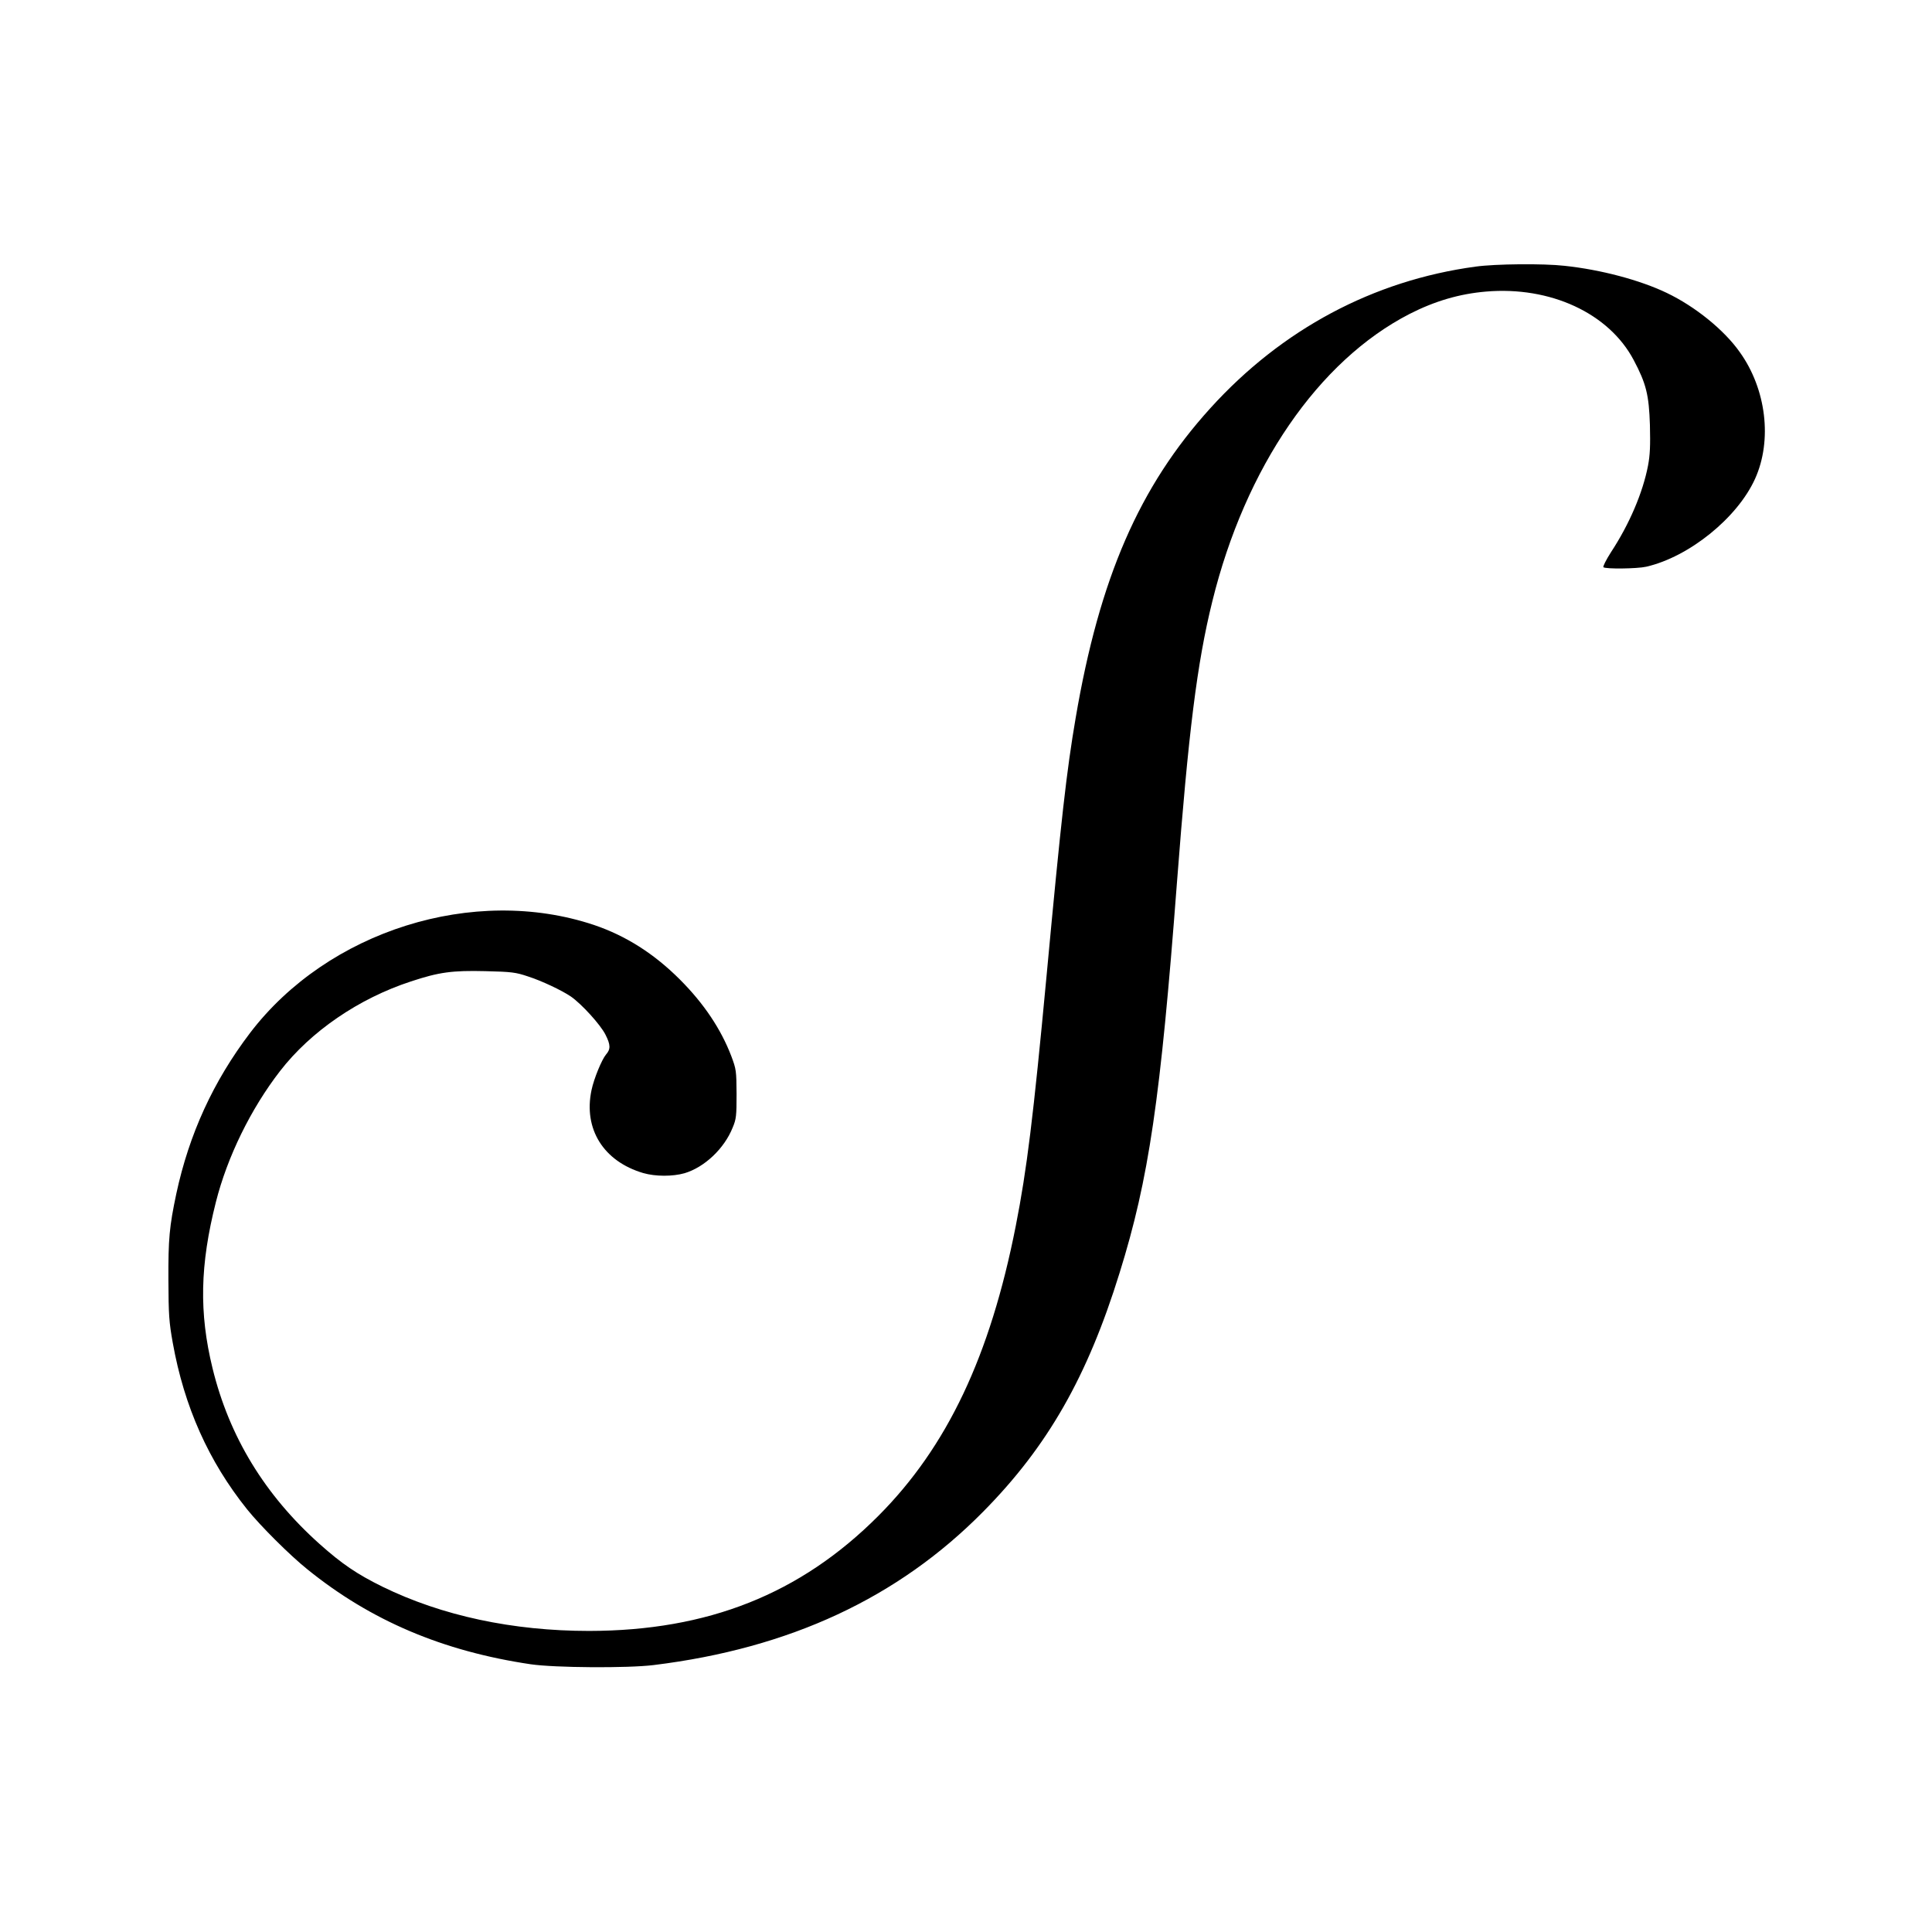 <?xml version="1.0" standalone="no"?>
<!DOCTYPE svg PUBLIC "-//W3C//DTD SVG 20010904//EN"
 "http://www.w3.org/TR/2001/REC-SVG-20010904/DTD/svg10.dtd">
<svg version="1.0" xmlns="http://www.w3.org/2000/svg"
 width="1200pt" height="1200pt" viewBox="0 0 1200 1200"
 preserveAspectRatio="xMidYMid meet">
<g transform="translate(0,1200) scale(0.1,-0.1)"
fill="#000000" stroke="none">
<path d="M9165 10344 c-635 -86 -1203 -389 -1647 -879 -442 -487 -689 -1056
-837 -1925 -56 -327 -90 -627 -181 -1605 -82 -875 -122 -1200 -191 -1550 -159
-808 -426 -1372 -854 -1801 -484 -485 -1058 -713 -1796 -714 -474 0 -914 94
-1284 275 -158 78 -251 141 -390 265 -340 304 -561 666 -665 1092 -84 344 -78
641 21 1032 71 281 217 579 398 813 191 247 489 451 813 557 175 58 257 69
463 64 163 -4 188 -7 265 -33 84 -27 207 -85 265 -124 67 -46 186 -177 216
-238 32 -63 32 -90 3 -123 -26 -31 -75 -149 -90 -221 -51 -241 74 -442 321
-515 76 -22 183 -22 257 -1 124 37 247 153 299 284 22 52 24 73 24 208 -1 145
-2 153 -33 236 -64 167 -170 326 -319 475 -161 161 -336 272 -534 339 -746
249 -1652 -36 -2136 -671 -228 -300 -378 -627 -458 -999 -43 -204 -50 -279
-49 -535 1 -218 4 -261 27 -390 71 -397 223 -737 462 -1035 81 -101 265 -285
375 -373 393 -318 840 -508 1386 -589 149 -22 603 -25 764 -5 846 104 1518
417 2047 953 400 405 647 837 847 1483 182 584 254 1077 356 2421 72 940 125
1367 220 1750 205 833 659 1494 1225 1785 157 80 310 125 475 139 399 34 763
-134 917 -425 78 -147 95 -217 101 -404 3 -128 1 -185 -12 -253 -32 -166 -115
-362 -230 -537 -30 -47 -51 -89 -47 -93 12 -12 209 -10 266 3 266 61 566 303
676 546 108 239 70 557 -95 787 -97 138 -278 284 -454 368 -165 79 -408 144
-634 168 -132 15 -431 12 -553 -5z"/>
</g>
</svg>
